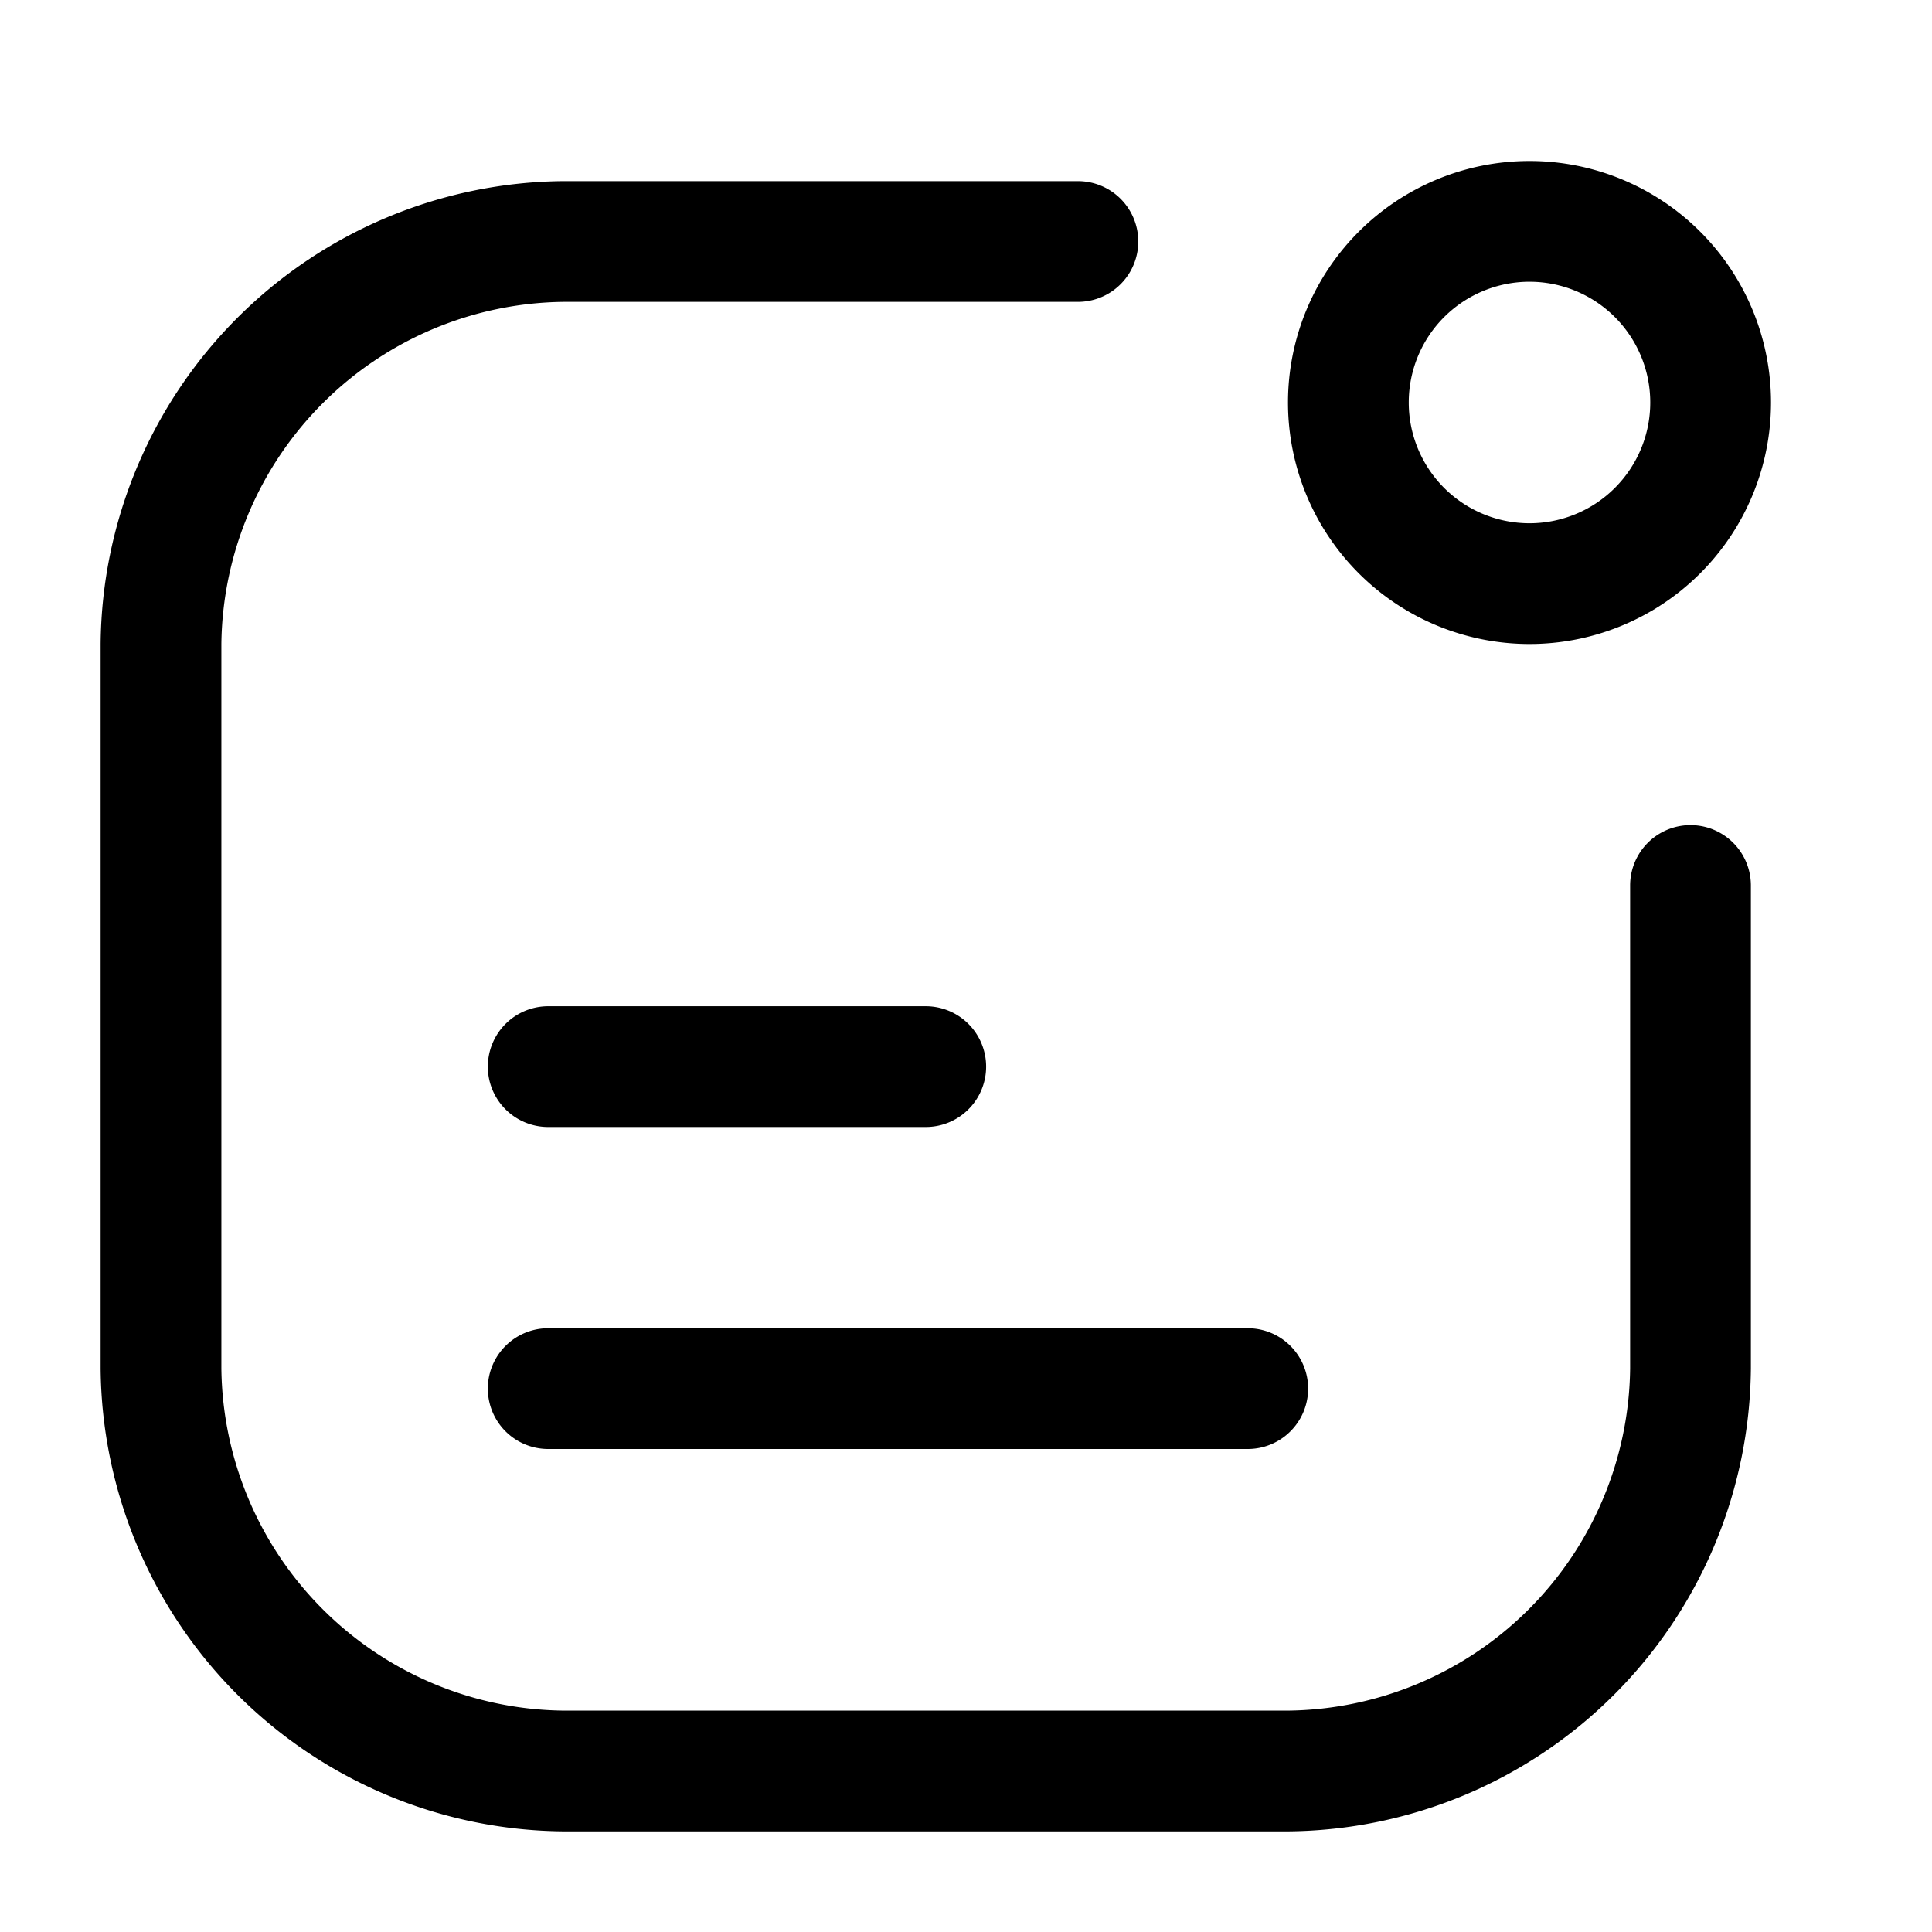 <svg xmlns="http://www.w3.org/2000/svg" viewBox="0 0 24 24"><g id="notification"><g id="notification-statu"><path d="M19,3.5A1.5,1.5,0,1,1,17.5,5,1.5,1.5,0,0,1,19,3.5M19,2a3,3,0,1,0,3,3,3,3,0,0,0-3-3Z"/><path d="M16,22.75H7A5.8,5.8,0,0,1,1.25,17V8A5.8,5.8,0,0,1,7,2.25h6.39a.75.75,0,0,1,0,1.5H7A4.3,4.3,0,0,0,2.75,8V17A4.3,4.3,0,0,0,7,21.25H16A4.3,4.3,0,0,0,20.25,17V11a.75.75,0,0,1,1.5,0v6A5.8,5.8,0,0,1,16,22.75Z"/><path d="M11.5,14H6.81a.75.75,0,1,1,0-1.5H11.5a.75.75,0,0,1,0,1.5Z"/><path d="M15.5,18H6.81a.75.75,0,1,1,0-1.5H15.5a.75.75,0,0,1,0,1.5Z"/></g></g></svg>